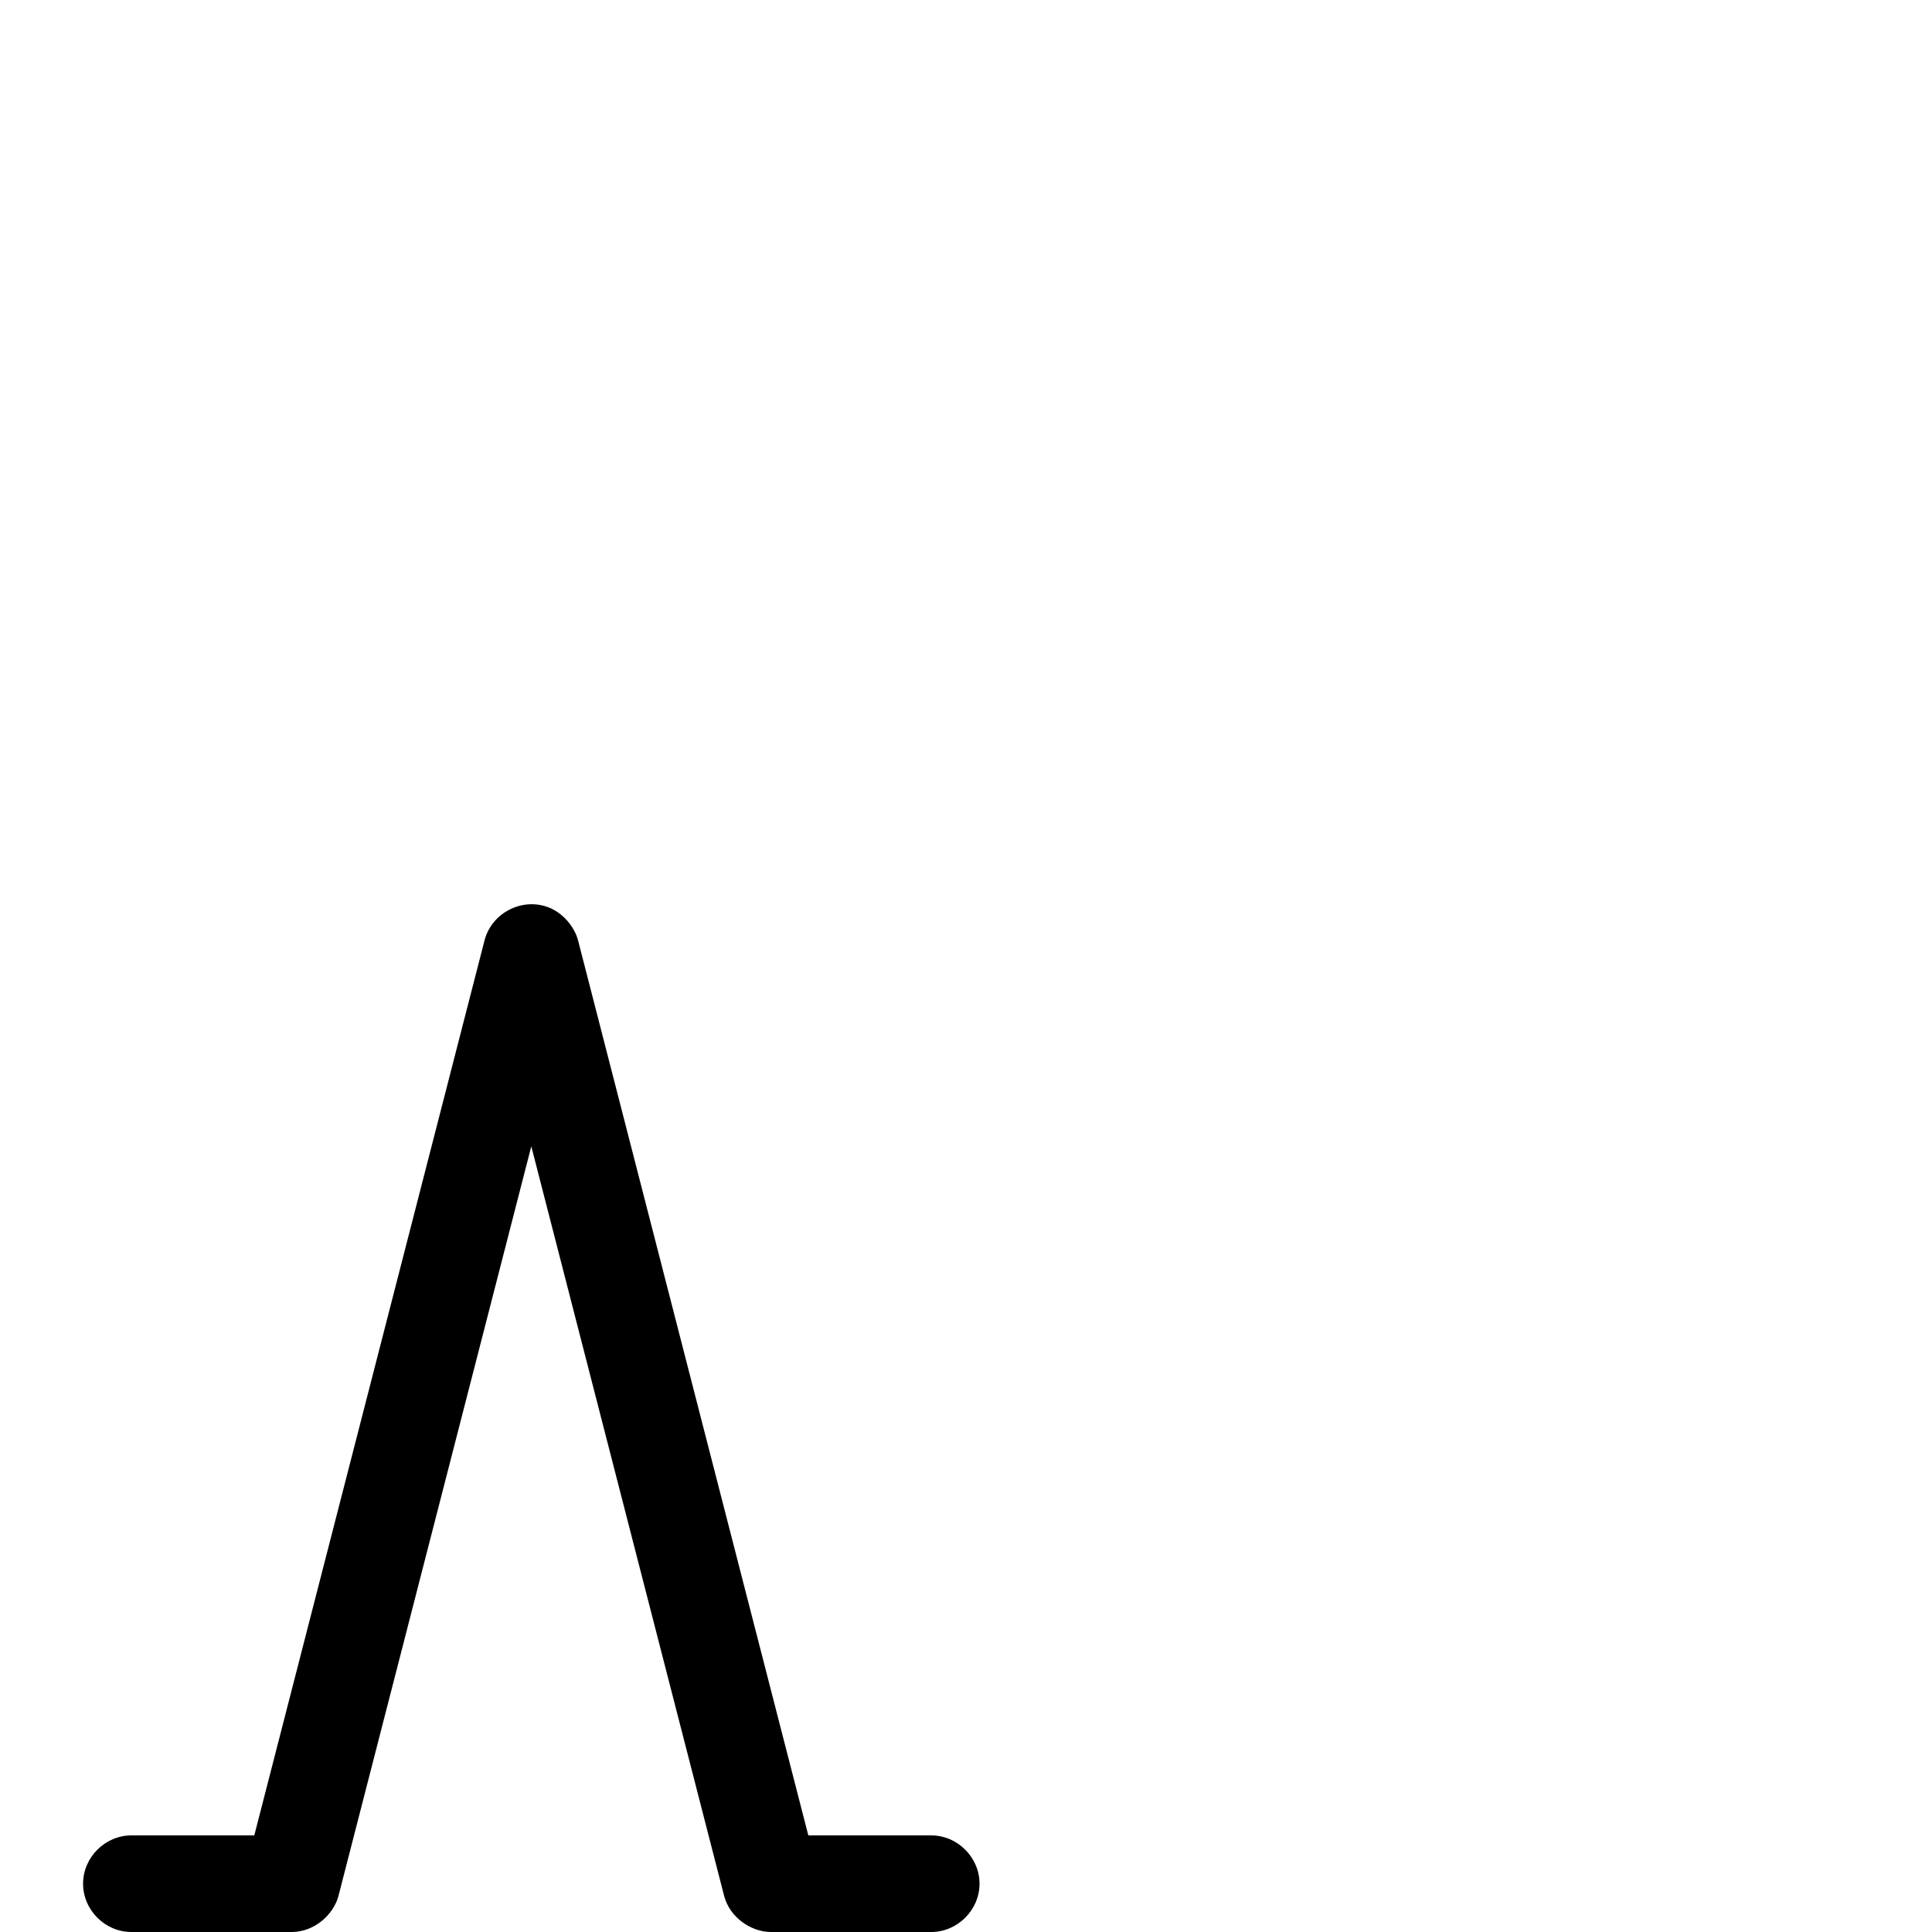 <svg xmlns="http://www.w3.org/2000/svg" viewBox="0 -1000 1000 1000">
	<path fill="#000000" d="M43 -25C43 -11.383 54.383 0 68 0H151C162.853 0 172.736 -9.146 175.212 -18.771L275 -406.658L374.788 -18.771C377.742 -7.292 389.062 -1.52587890625e-05 399 -1.52587890625e-05H482C495.617 -1.52587890625e-05 507 -11.383 507 -25C507 -38.617 495.617 -50 482 -50H418.383L299.212 -513.229C297.427 -520.164 291.304 -527.838 283.109 -530.648C269.516 -535.31 254.369 -527.146 250.788 -513.229L131.618 -50H68C54.383 -50 43 -38.617 43 -25Z"/>
</svg>